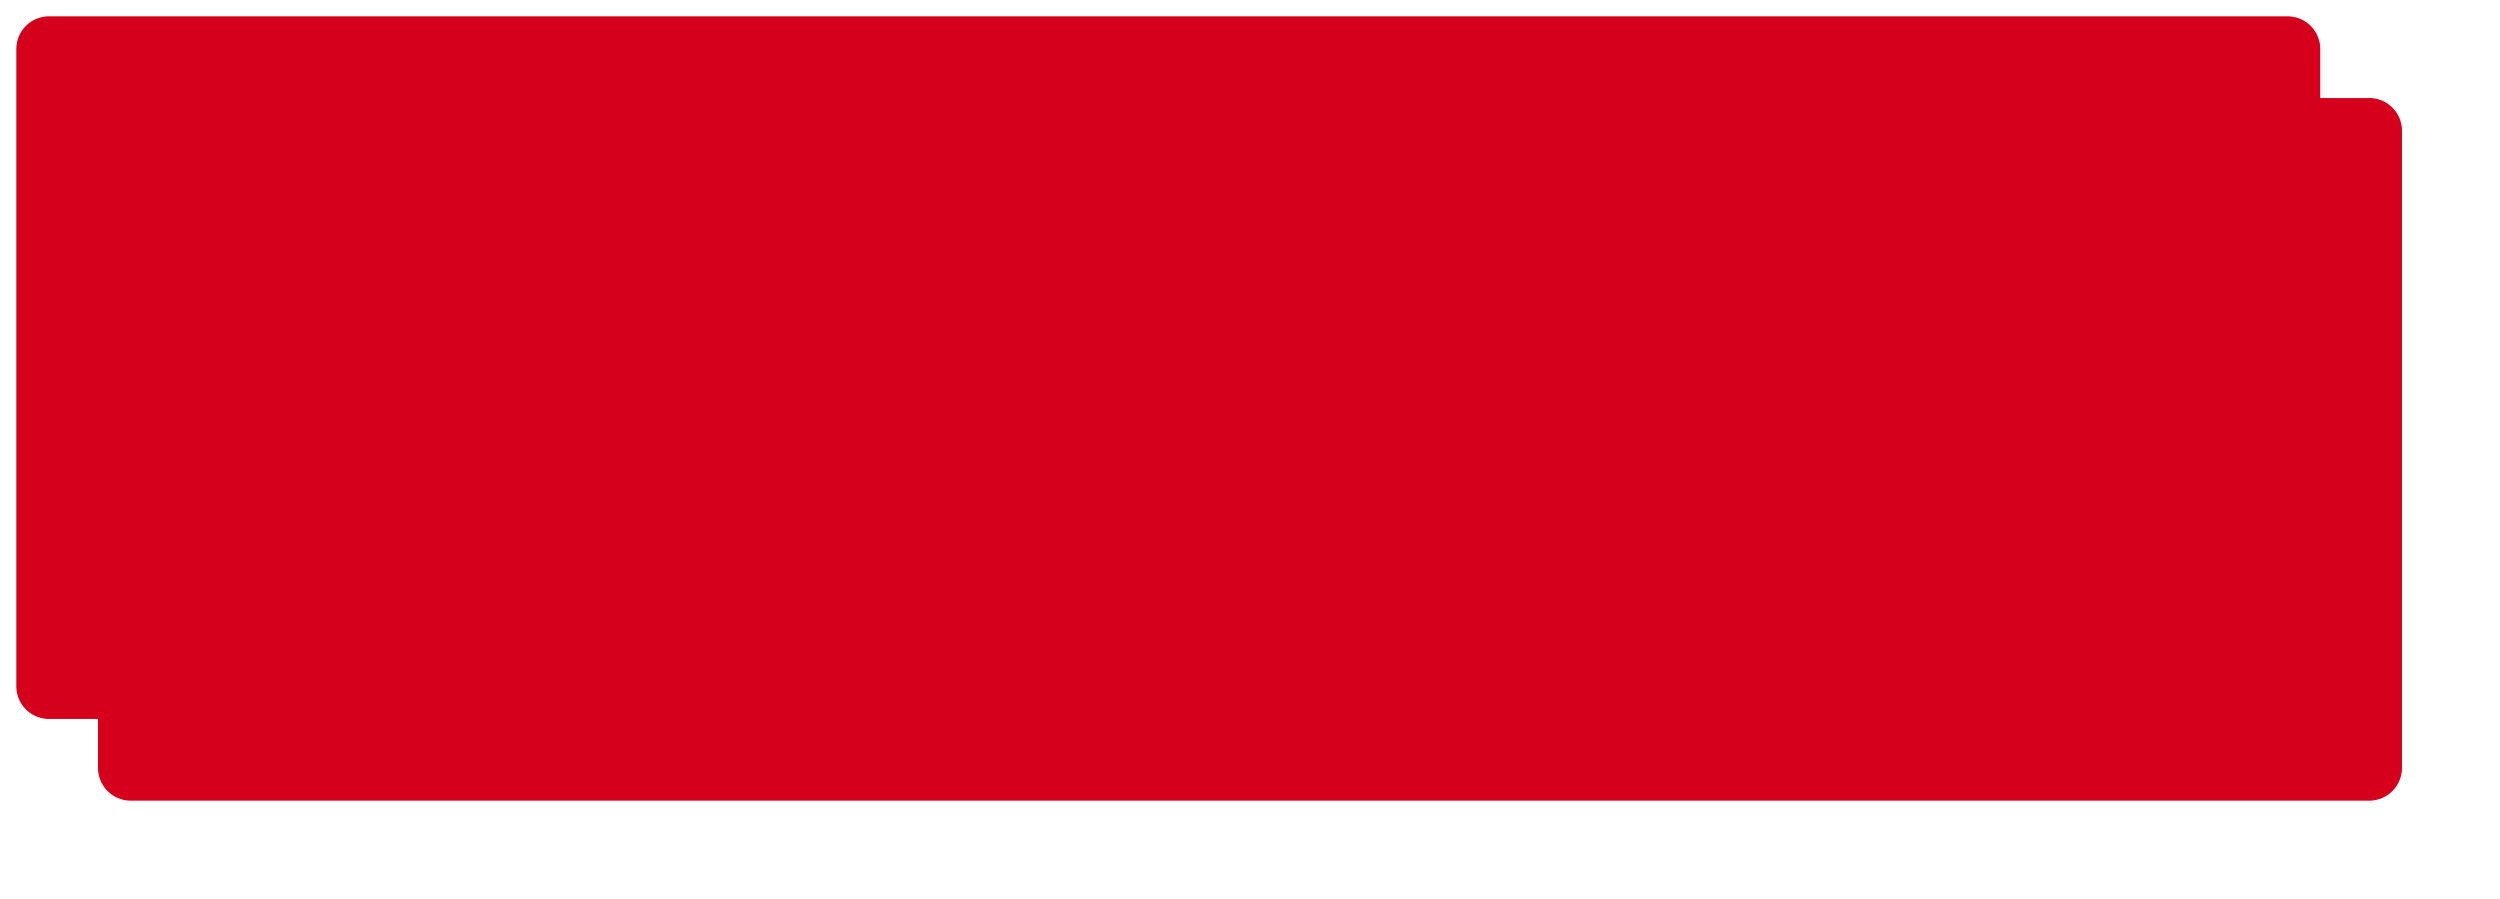 ﻿<?xml version="1.0" encoding="utf-8"?>
<svg version="1.1" xmlns:xlink="http://www.w3.org/1999/xlink" width="153px" height="55px" xmlns="http://www.w3.org/2000/svg">
  <defs>
    <filter x="1568px" y="690px" width="153px" height="55px" filterUnits="userSpaceOnUse" id="filter61">
      <feOffset dx="5" dy="5" in="SourceAlpha" result="shadowOffsetInner" />
      <feGaussianBlur stdDeviation="2.5" in="shadowOffsetInner" result="shadowGaussian" />
      <feComposite in2="shadowGaussian" operator="atop" in="SourceAlpha" result="shadowComposite" />
      <feColorMatrix type="matrix" values="0 0 0 0 1  0 0 0 0 0  0 0 0 0 0  0 0 0 0.349 0  " in="shadowComposite" />
    </filter>
    <g id="widget62">
      <path d="M 1569 693  A 2 2 0 0 1 1571 691 L 1708 691  A 2 2 0 0 1 1710 693 L 1710 732  A 2 2 0 0 1 1708 734 L 1571 734  A 2 2 0 0 1 1569 732 L 1569 693  Z " fill-rule="nonzero" fill="#d5001b" stroke="none" />
    </g>
  </defs>
  <g transform="matrix(1 0 0 1 -1568 -690 )">
    <use xlink:href="#widget62" filter="url(#filter61)" />
    <use xlink:href="#widget62" />
  </g>
</svg>